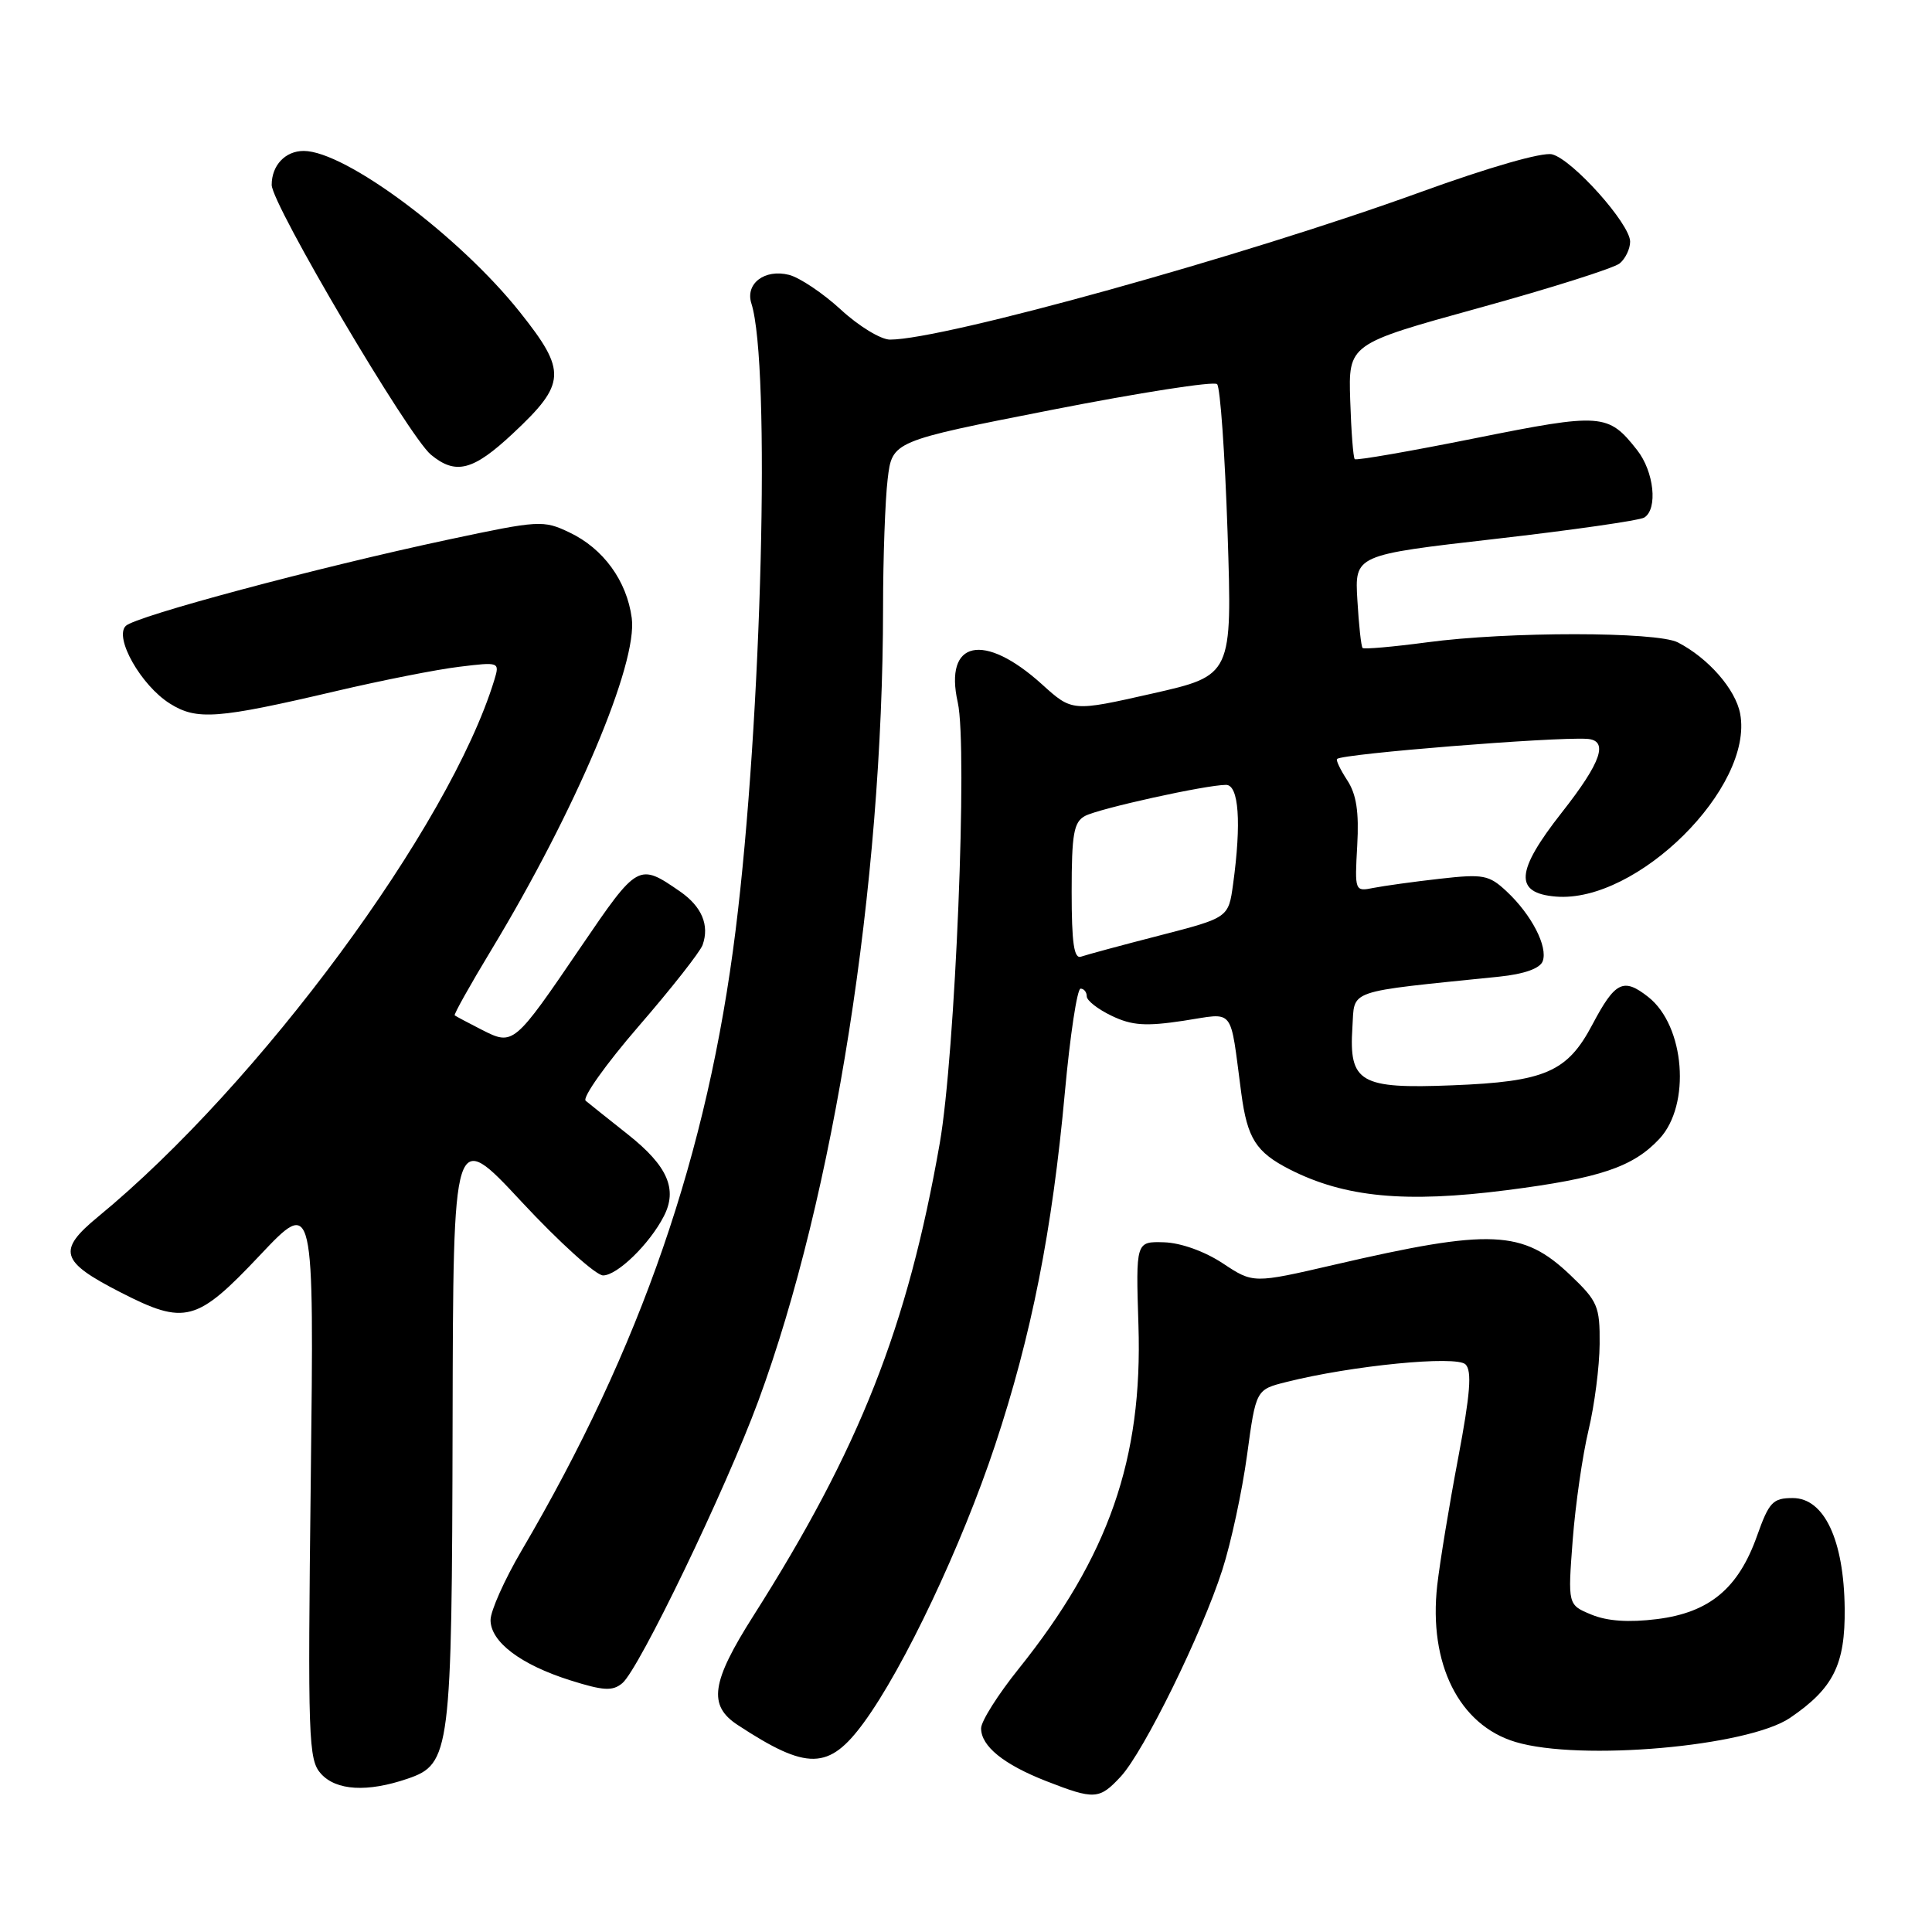 <?xml version="1.0" encoding="UTF-8" standalone="no"?>
<!DOCTYPE svg PUBLIC "-//W3C//DTD SVG 1.1//EN" "http://www.w3.org/Graphics/SVG/1.1/DTD/svg11.dtd" >
<svg xmlns="http://www.w3.org/2000/svg" xmlns:xlink="http://www.w3.org/1999/xlink" version="1.1" viewBox="0 0 256 256">
 <g >
 <path fill="currentColor"
d=" M 148.50 235.41 C 151.57 232.09 159.26 216.45 161.97 208.00 C 163.12 204.43 164.59 197.59 165.24 192.82 C 166.42 184.13 166.42 184.13 170.46 183.12 C 179.11 180.94 192.98 179.58 194.19 180.79 C 195.06 181.66 194.82 184.69 193.21 193.22 C 192.03 199.43 190.79 207.00 190.44 210.06 C 189.27 220.45 193.33 228.58 200.81 230.82 C 209.36 233.39 231.61 231.43 237.20 227.62 C 242.94 223.71 244.51 220.57 244.43 213.12 C 244.33 204.06 241.72 198.50 237.55 198.50 C 234.91 198.50 234.41 199.03 232.82 203.50 C 230.35 210.47 226.52 213.67 219.56 214.54 C 215.80 215.01 212.96 214.81 210.86 213.94 C 207.74 212.65 207.74 212.65 208.39 204.07 C 208.75 199.36 209.70 192.80 210.49 189.50 C 211.28 186.20 211.94 181.07 211.96 178.10 C 212.00 173.08 211.71 172.42 208.06 168.94 C 201.77 162.96 197.56 162.77 176.78 167.59 C 166.06 170.07 166.06 170.07 162.03 167.40 C 159.62 165.81 156.47 164.68 154.24 164.61 C 150.50 164.50 150.50 164.50 150.85 175.60 C 151.42 193.33 146.90 206.26 134.96 221.15 C 132.23 224.55 130.00 228.08 130.00 229.01 C 130.00 231.38 132.99 233.80 138.64 236.01 C 145.02 238.50 145.67 238.46 148.50 235.41 Z  M 54.00 235.69 C 59.69 233.75 59.88 232.25 59.97 188.50 C 60.05 149.50 60.05 149.50 69.12 159.25 C 74.11 164.61 78.97 169.00 79.91 169.00 C 81.79 169.00 86.07 164.84 87.96 161.16 C 89.81 157.58 88.46 154.50 83.25 150.36 C 80.64 148.29 78.10 146.27 77.61 145.86 C 77.12 145.46 80.27 141.02 84.61 136.00 C 88.95 130.99 92.77 126.13 93.10 125.21 C 94.03 122.59 92.99 120.13 90.13 118.14 C 84.62 114.33 84.52 114.38 76.99 125.44 C 68.08 138.53 68.03 138.58 63.82 136.44 C 61.99 135.51 60.39 134.65 60.25 134.54 C 60.11 134.42 62.28 130.54 65.08 125.91 C 76.28 107.39 84.52 87.92 83.71 81.89 C 83.05 76.95 79.93 72.67 75.45 70.55 C 72.00 68.90 71.43 68.94 59.45 71.49 C 41.99 75.21 17.95 81.65 16.66 82.94 C 15.10 84.50 18.70 90.83 22.50 93.22 C 26.07 95.47 28.79 95.26 44.50 91.58 C 50.55 90.16 57.91 88.70 60.87 88.35 C 66.18 87.70 66.22 87.72 65.50 90.10 C 59.59 109.47 34.34 143.68 13.00 161.22 C 7.55 165.71 7.97 167.15 15.99 171.25 C 24.51 175.62 26.07 175.20 34.41 166.36 C 41.62 158.72 41.62 158.72 41.18 195.89 C 40.77 230.51 40.86 233.19 42.53 235.03 C 44.55 237.27 48.68 237.51 54.00 235.69 Z  M 114.46 228.25 C 119.78 220.98 127.43 204.81 131.85 191.50 C 136.68 176.96 139.43 163.05 141.10 144.75 C 141.79 137.19 142.73 131.00 143.18 131.00 C 143.63 131.00 144.00 131.46 144.00 132.02 C 144.00 132.58 145.49 133.74 147.32 134.61 C 149.99 135.89 151.82 136.01 156.80 135.26 C 163.74 134.21 162.92 133.19 164.48 144.88 C 165.28 150.86 166.43 152.67 170.89 154.95 C 178.18 158.66 186.21 159.43 199.68 157.70 C 212.00 156.12 216.39 154.64 219.88 150.90 C 224.08 146.39 223.26 135.93 218.41 132.11 C 215.11 129.51 214.02 130.05 211.00 135.76 C 207.68 142.05 204.75 143.33 192.43 143.81 C 180.20 144.30 178.73 143.44 179.20 136.13 C 179.53 131.02 178.09 131.52 198.67 129.41 C 201.96 129.07 204.04 128.33 204.41 127.38 C 205.14 125.47 202.94 121.20 199.64 118.12 C 197.30 115.93 196.56 115.79 190.79 116.44 C 187.33 116.83 183.38 117.38 182.00 117.65 C 179.52 118.15 179.50 118.10 179.84 112.04 C 180.09 107.56 179.73 105.24 178.51 103.38 C 177.59 101.97 176.99 100.71 177.17 100.56 C 178.01 99.87 205.78 97.64 210.25 97.90 C 213.20 98.07 212.23 100.94 206.94 107.67 C 200.81 115.47 200.61 118.34 206.15 118.80 C 216.90 119.70 232.41 104.32 230.58 94.57 C 229.97 91.33 226.36 87.20 222.32 85.12 C 219.50 83.68 199.79 83.67 189.10 85.11 C 184.58 85.71 180.73 86.05 180.55 85.86 C 180.36 85.66 180.05 82.81 179.86 79.52 C 179.50 73.54 179.50 73.54 198.12 71.41 C 208.37 70.24 217.25 68.96 217.87 68.58 C 219.70 67.45 219.17 62.48 216.92 59.63 C 213.09 54.76 212.25 54.70 195.45 58.07 C 186.88 59.79 179.71 61.04 179.51 60.84 C 179.31 60.64 179.04 57.13 178.91 53.03 C 178.67 45.58 178.67 45.58 195.95 40.81 C 205.46 38.19 213.86 35.53 214.62 34.90 C 215.38 34.27 216.00 32.97 216.00 32.02 C 216.00 29.67 208.36 21.13 205.66 20.45 C 204.37 20.13 197.30 22.16 188.13 25.49 C 164.91 33.91 125.03 45.00 117.93 45.00 C 116.72 45.00 113.79 43.22 111.42 41.03 C 109.05 38.85 105.96 36.78 104.55 36.42 C 101.32 35.61 98.73 37.58 99.56 40.20 C 102.14 48.31 100.95 95.37 97.47 123.28 C 93.78 152.89 84.94 178.50 69.10 205.48 C 66.84 209.33 65.00 213.46 65.00 214.66 C 65.00 217.56 69.00 220.58 75.56 222.65 C 79.96 224.04 81.17 224.11 82.46 223.03 C 84.67 221.20 96.15 197.37 100.48 185.64 C 110.52 158.41 116.98 117.33 117.01 80.55 C 117.01 73.92 117.29 66.24 117.62 63.48 C 118.22 58.46 118.22 58.46 139.36 54.31 C 150.99 52.03 160.84 50.49 161.27 50.90 C 161.69 51.30 162.31 60.15 162.66 70.57 C 163.28 89.50 163.28 89.50 152.68 91.90 C 142.07 94.30 142.07 94.30 138.06 90.67 C 130.36 83.71 125.06 84.86 126.91 93.08 C 128.24 99.04 126.58 139.74 124.52 151.50 C 120.25 175.86 113.91 191.93 99.83 214.10 C 94.24 222.90 93.79 225.98 97.75 228.57 C 106.97 234.62 109.83 234.57 114.46 228.25 Z  M 67.95 57.45 C 75.04 50.82 75.13 49.20 68.89 41.36 C 60.86 31.27 45.75 20.00 40.24 20.00 C 37.80 20.00 36.00 21.91 36.00 24.50 C 36.00 27.07 54.15 57.81 57.10 60.25 C 60.39 62.97 62.69 62.37 67.95 57.45 Z  M 142.00 118.14 C 142.00 110.49 142.28 108.92 143.77 108.12 C 145.63 107.13 159.81 104.00 162.46 104.00 C 164.15 104.00 164.51 109.00 163.39 117.16 C 162.78 121.60 162.78 121.60 153.64 123.96 C 148.61 125.25 143.94 126.52 143.25 126.76 C 142.31 127.10 142.00 124.97 142.00 118.14 Z "/>
</g>
</svg>
